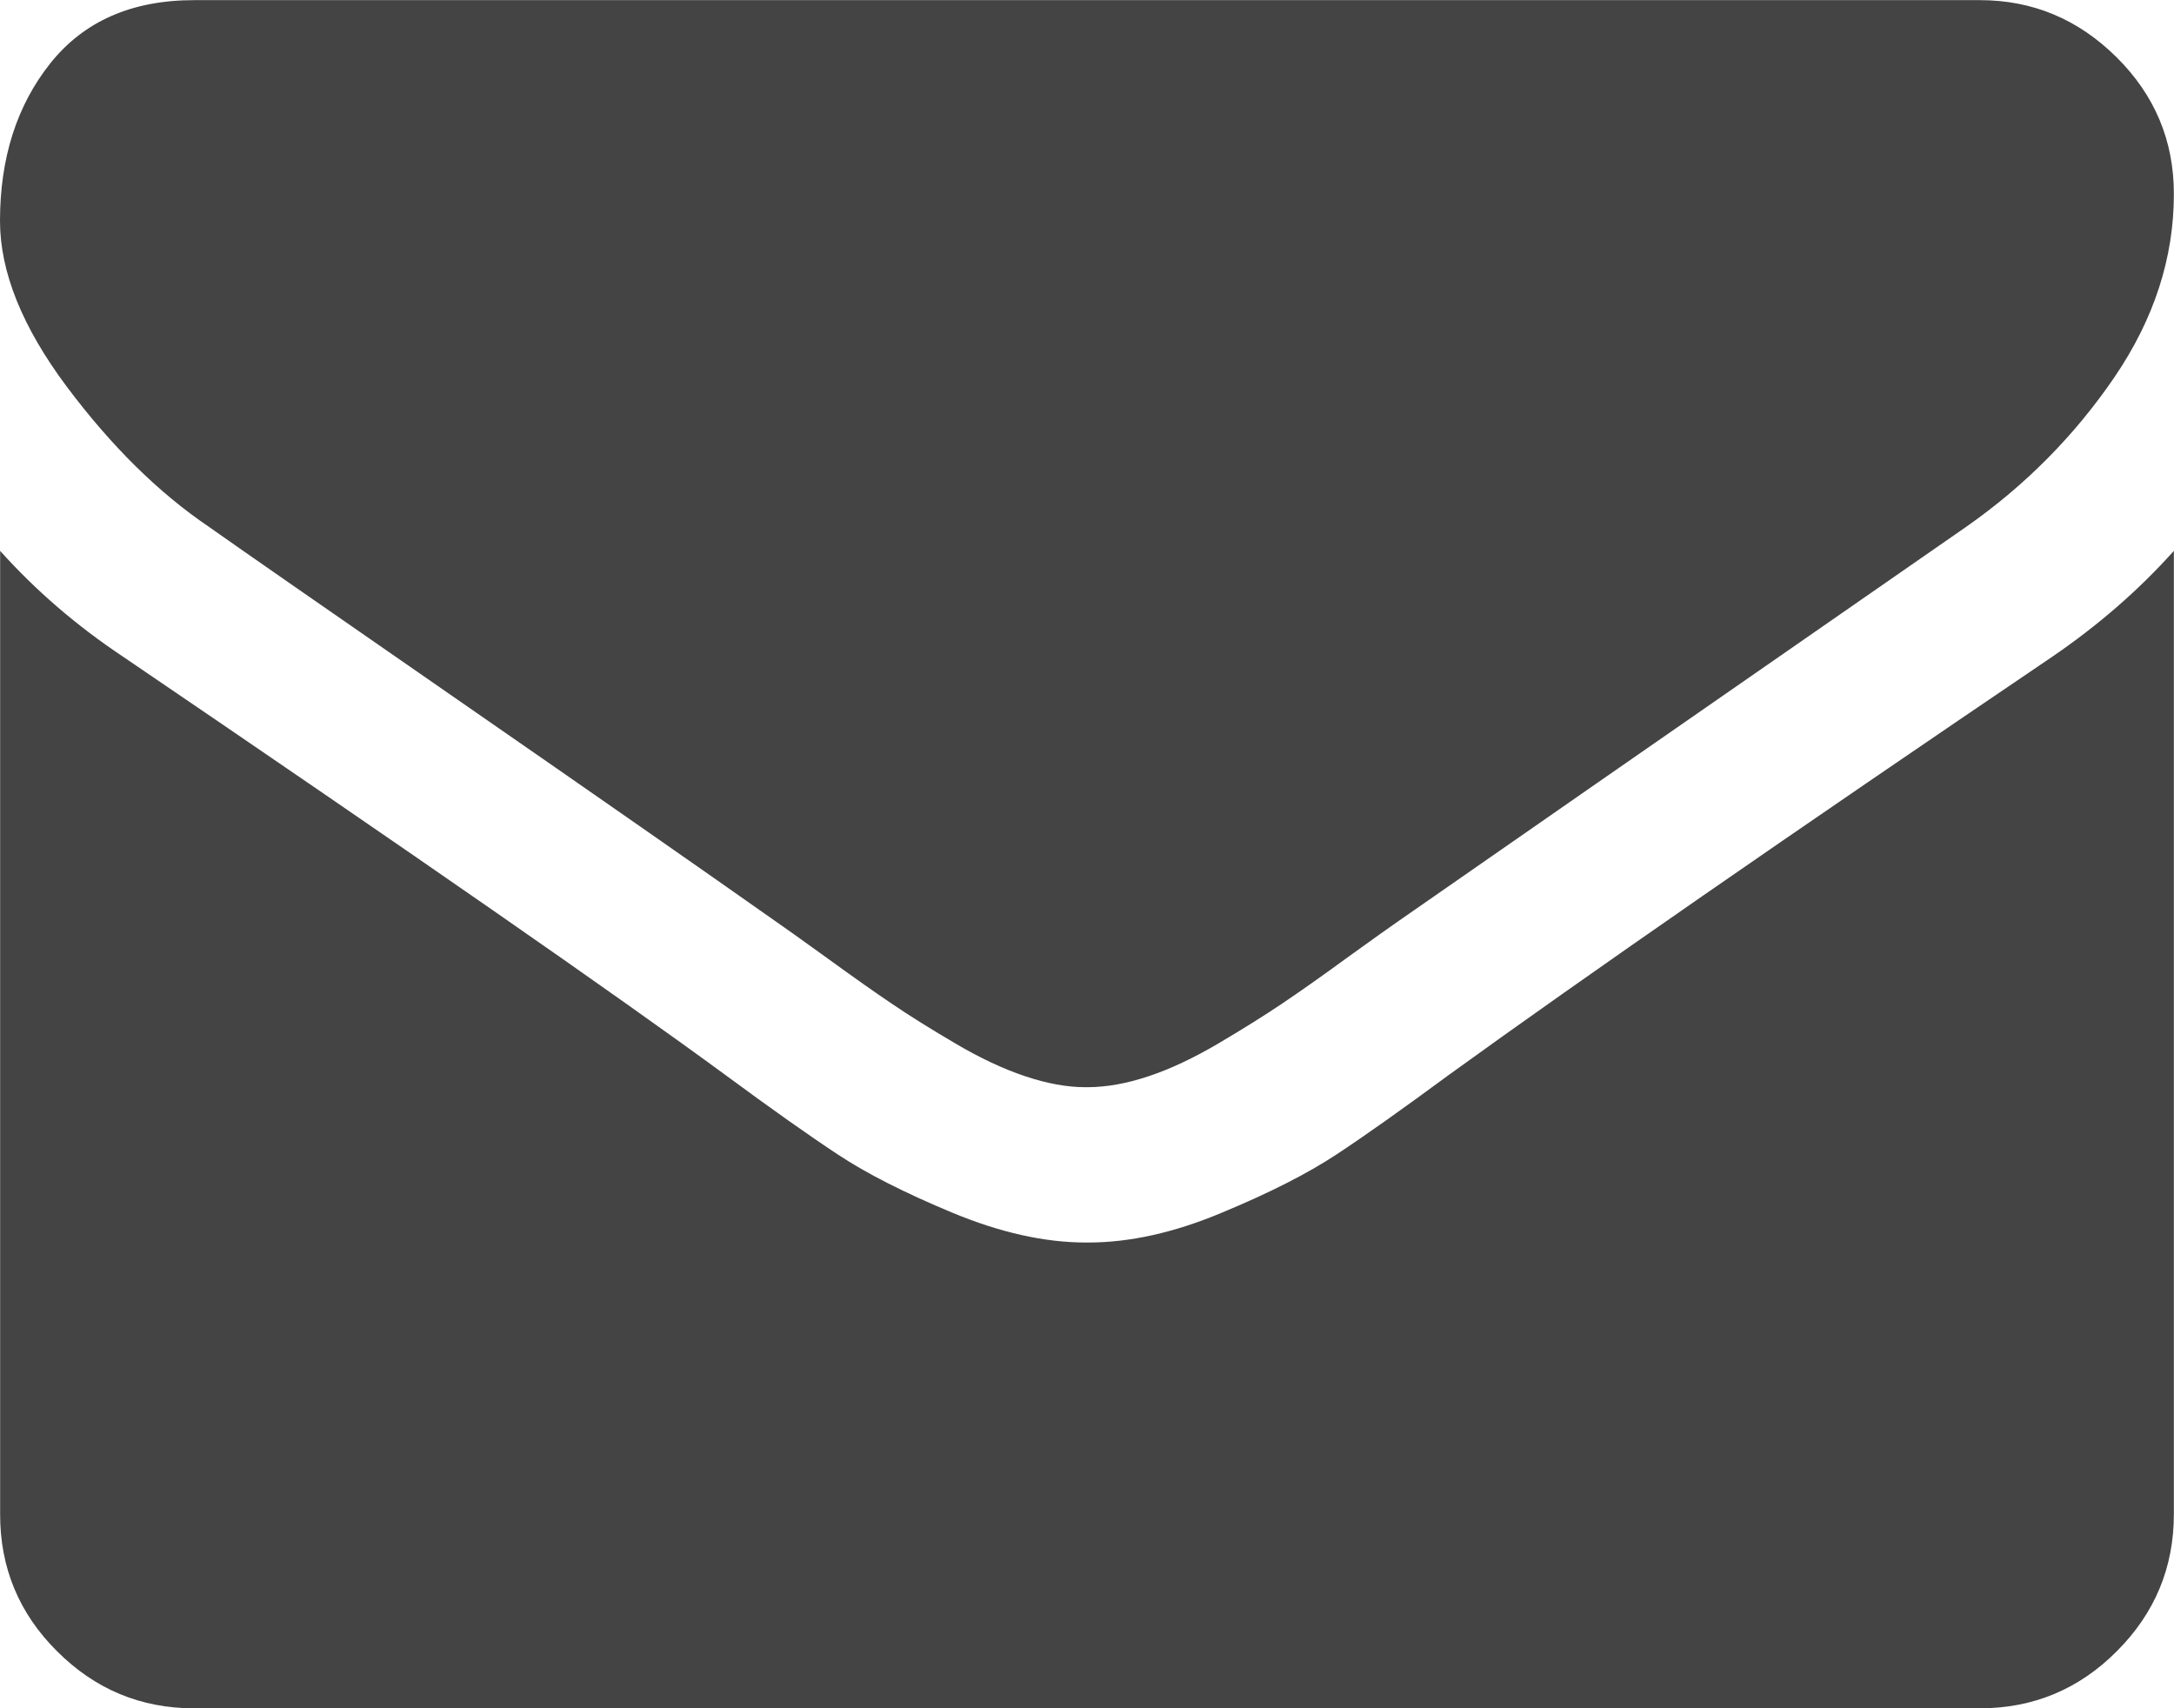 <?xml version="1.0" encoding="utf-8"?>
<!-- Generator: Adobe Illustrator 16.0.0, SVG Export Plug-In . SVG Version: 6.00 Build 0)  -->
<!DOCTYPE svg PUBLIC "-//W3C//DTD SVG 1.1//EN" "http://www.w3.org/Graphics/SVG/1.1/DTD/svg11.dtd">
<svg version="1.1" id="レイヤー_1" xmlns="http://www.w3.org/2000/svg" xmlns:xlink="http://www.w3.org/1999/xlink" x="0px"
	 y="0px" width="16px" height="12.571px" viewBox="6.001 8.714 16 12.571" enable-background="new 6.001 8.714 16 12.571"
	 xml:space="preserve">
<path fill="#444444" d="M22,12.768v7.089c0,0.393-0.14,0.729-0.42,1.009c-0.279,0.28-0.616,0.42-1.009,0.42H7.43
	c-0.393,0-0.729-0.14-1.009-0.42c-0.28-0.278-0.42-0.616-0.419-1.009v-7.089c0.262,0.292,0.563,0.551,0.902,0.777
	c2.154,1.464,3.633,2.491,4.437,3.081c0.339,0.25,0.615,0.445,0.826,0.584c0.211,0.14,0.493,0.283,0.844,0.429
	c0.352,0.146,0.679,0.219,0.982,0.219h0.018c0.303,0,0.631-0.072,0.981-0.219c0.352-0.146,0.633-0.289,0.845-0.429
	c0.211-0.139,0.486-0.334,0.825-0.584c1.012-0.732,2.494-1.759,4.446-3.081C21.447,13.313,21.744,13.054,22,12.768L22,12.768z
	 M22,10.143c0,0.47-0.146,0.919-0.438,1.348c-0.293,0.429-0.655,0.795-1.089,1.099c-2.238,1.553-3.631,2.52-4.179,2.902
	c-0.06,0.041-0.187,0.132-0.38,0.271c-0.193,0.141-0.354,0.254-0.482,0.34s-0.283,0.183-0.464,0.29
	c-0.182,0.107-0.353,0.188-0.513,0.241c-0.161,0.054-0.309,0.08-0.446,0.081h-0.018c-0.137,0-0.285-0.027-0.446-0.081
	c-0.161-0.054-0.332-0.134-0.513-0.241c-0.182-0.107-0.336-0.203-0.464-0.29c-0.128-0.086-0.289-0.2-0.482-0.34
	c-0.193-0.139-0.32-0.23-0.38-0.271c-0.542-0.382-1.321-0.925-2.339-1.63c-1.018-0.705-1.628-1.129-1.83-1.272
	c-0.369-0.25-0.717-0.593-1.045-1.031c-0.327-0.438-0.491-0.844-0.491-1.219c0-0.464,0.124-0.851,0.371-1.161
	c0.247-0.309,0.599-0.464,1.058-0.464h13.142c0.388,0,0.723,0.14,1.005,0.419S22.001,9.75,22,10.143L22,10.143z"/>
</svg>
